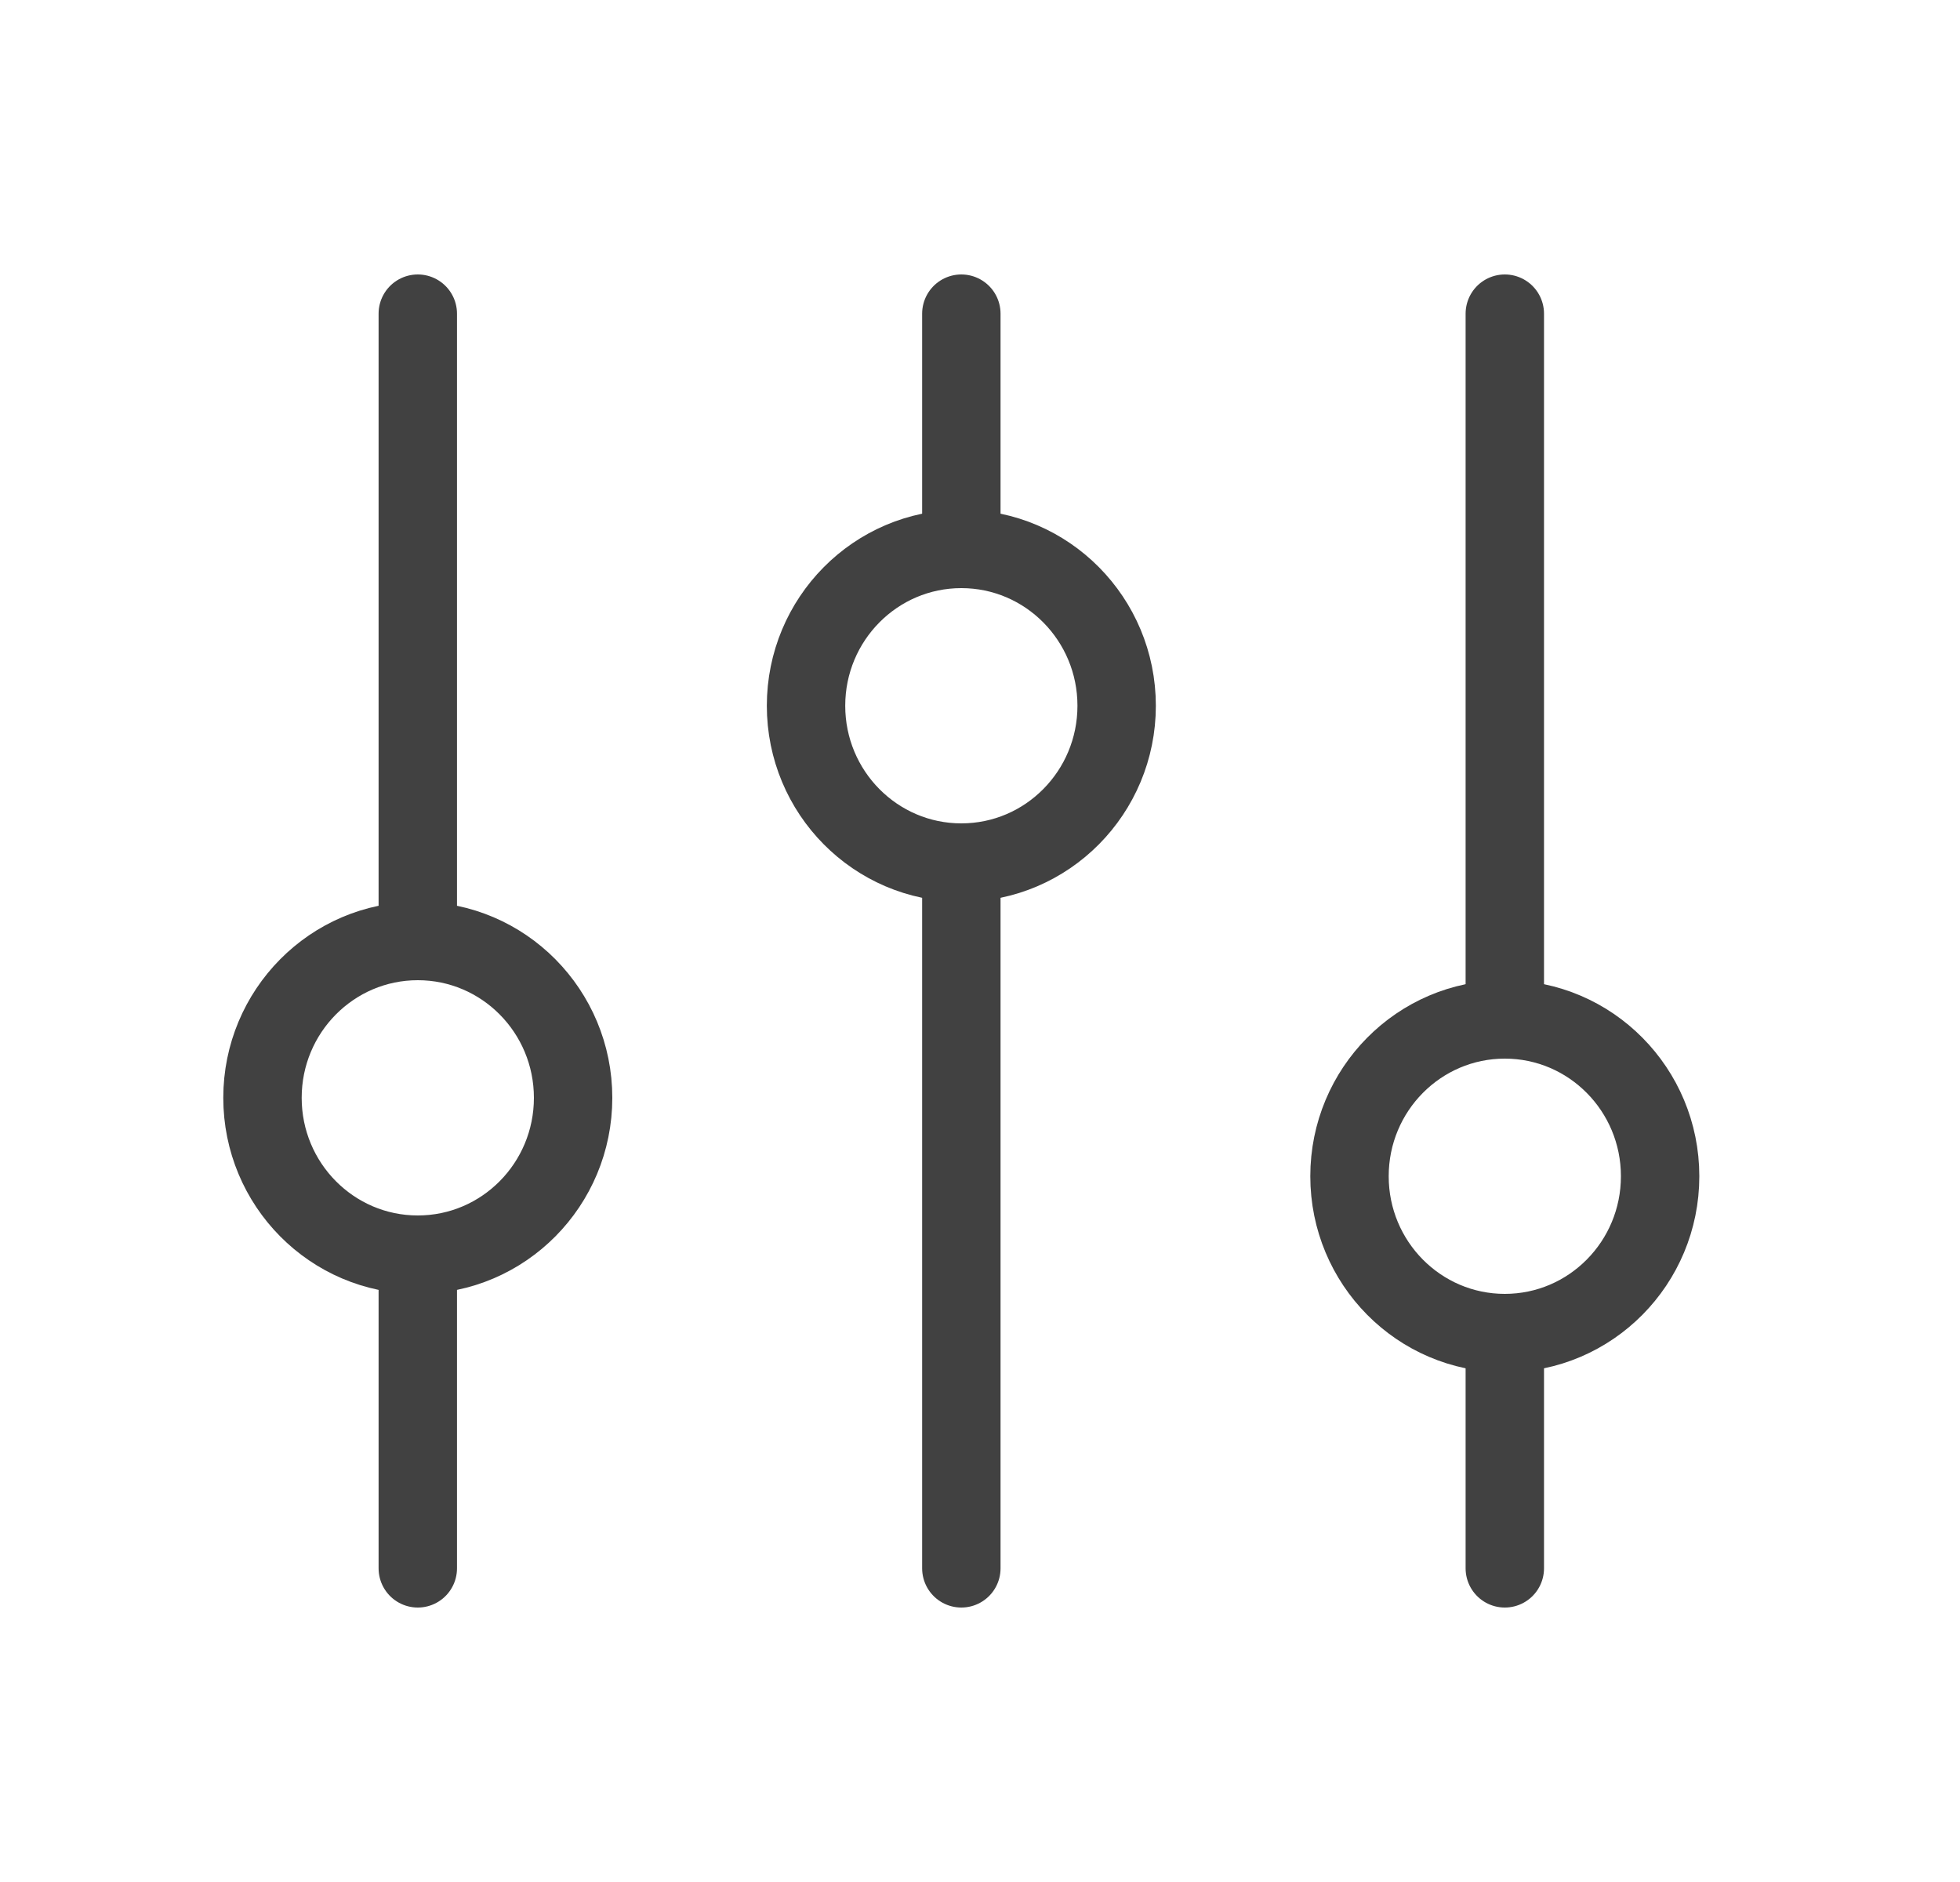 <svg width="25" height="24" viewBox="0 0 25 24" fill="none" xmlns="http://www.w3.org/2000/svg">
<path d="M5.329 12L5.329 4" stroke="#414141" stroke-linecap="round"/>
<path d="M19.194 20L19.194 17" stroke="#414141" stroke-linecap="round"/>
<path d="M5.329 20L5.329 16" stroke="#414141" stroke-linecap="round"/>
<path d="M19.194 13L19.194 4" stroke="#414141" stroke-linecap="round"/>
<path d="M12.262 7L12.262 4" stroke="#414141" stroke-linecap="round"/>
<path d="M12.262 20L12.262 11" stroke="#414141" stroke-linecap="round"/>
<ellipse cx="5.329" cy="14" rx="1.981" ry="2" stroke="#414141" stroke-linecap="round"/>
<ellipse cx="12.262" cy="9" rx="1.981" ry="2" stroke="#414141" stroke-linecap="round"/>
<ellipse cx="19.194" cy="15" rx="1.981" ry="2" stroke="#414141" stroke-linecap="round"/>
</svg>
